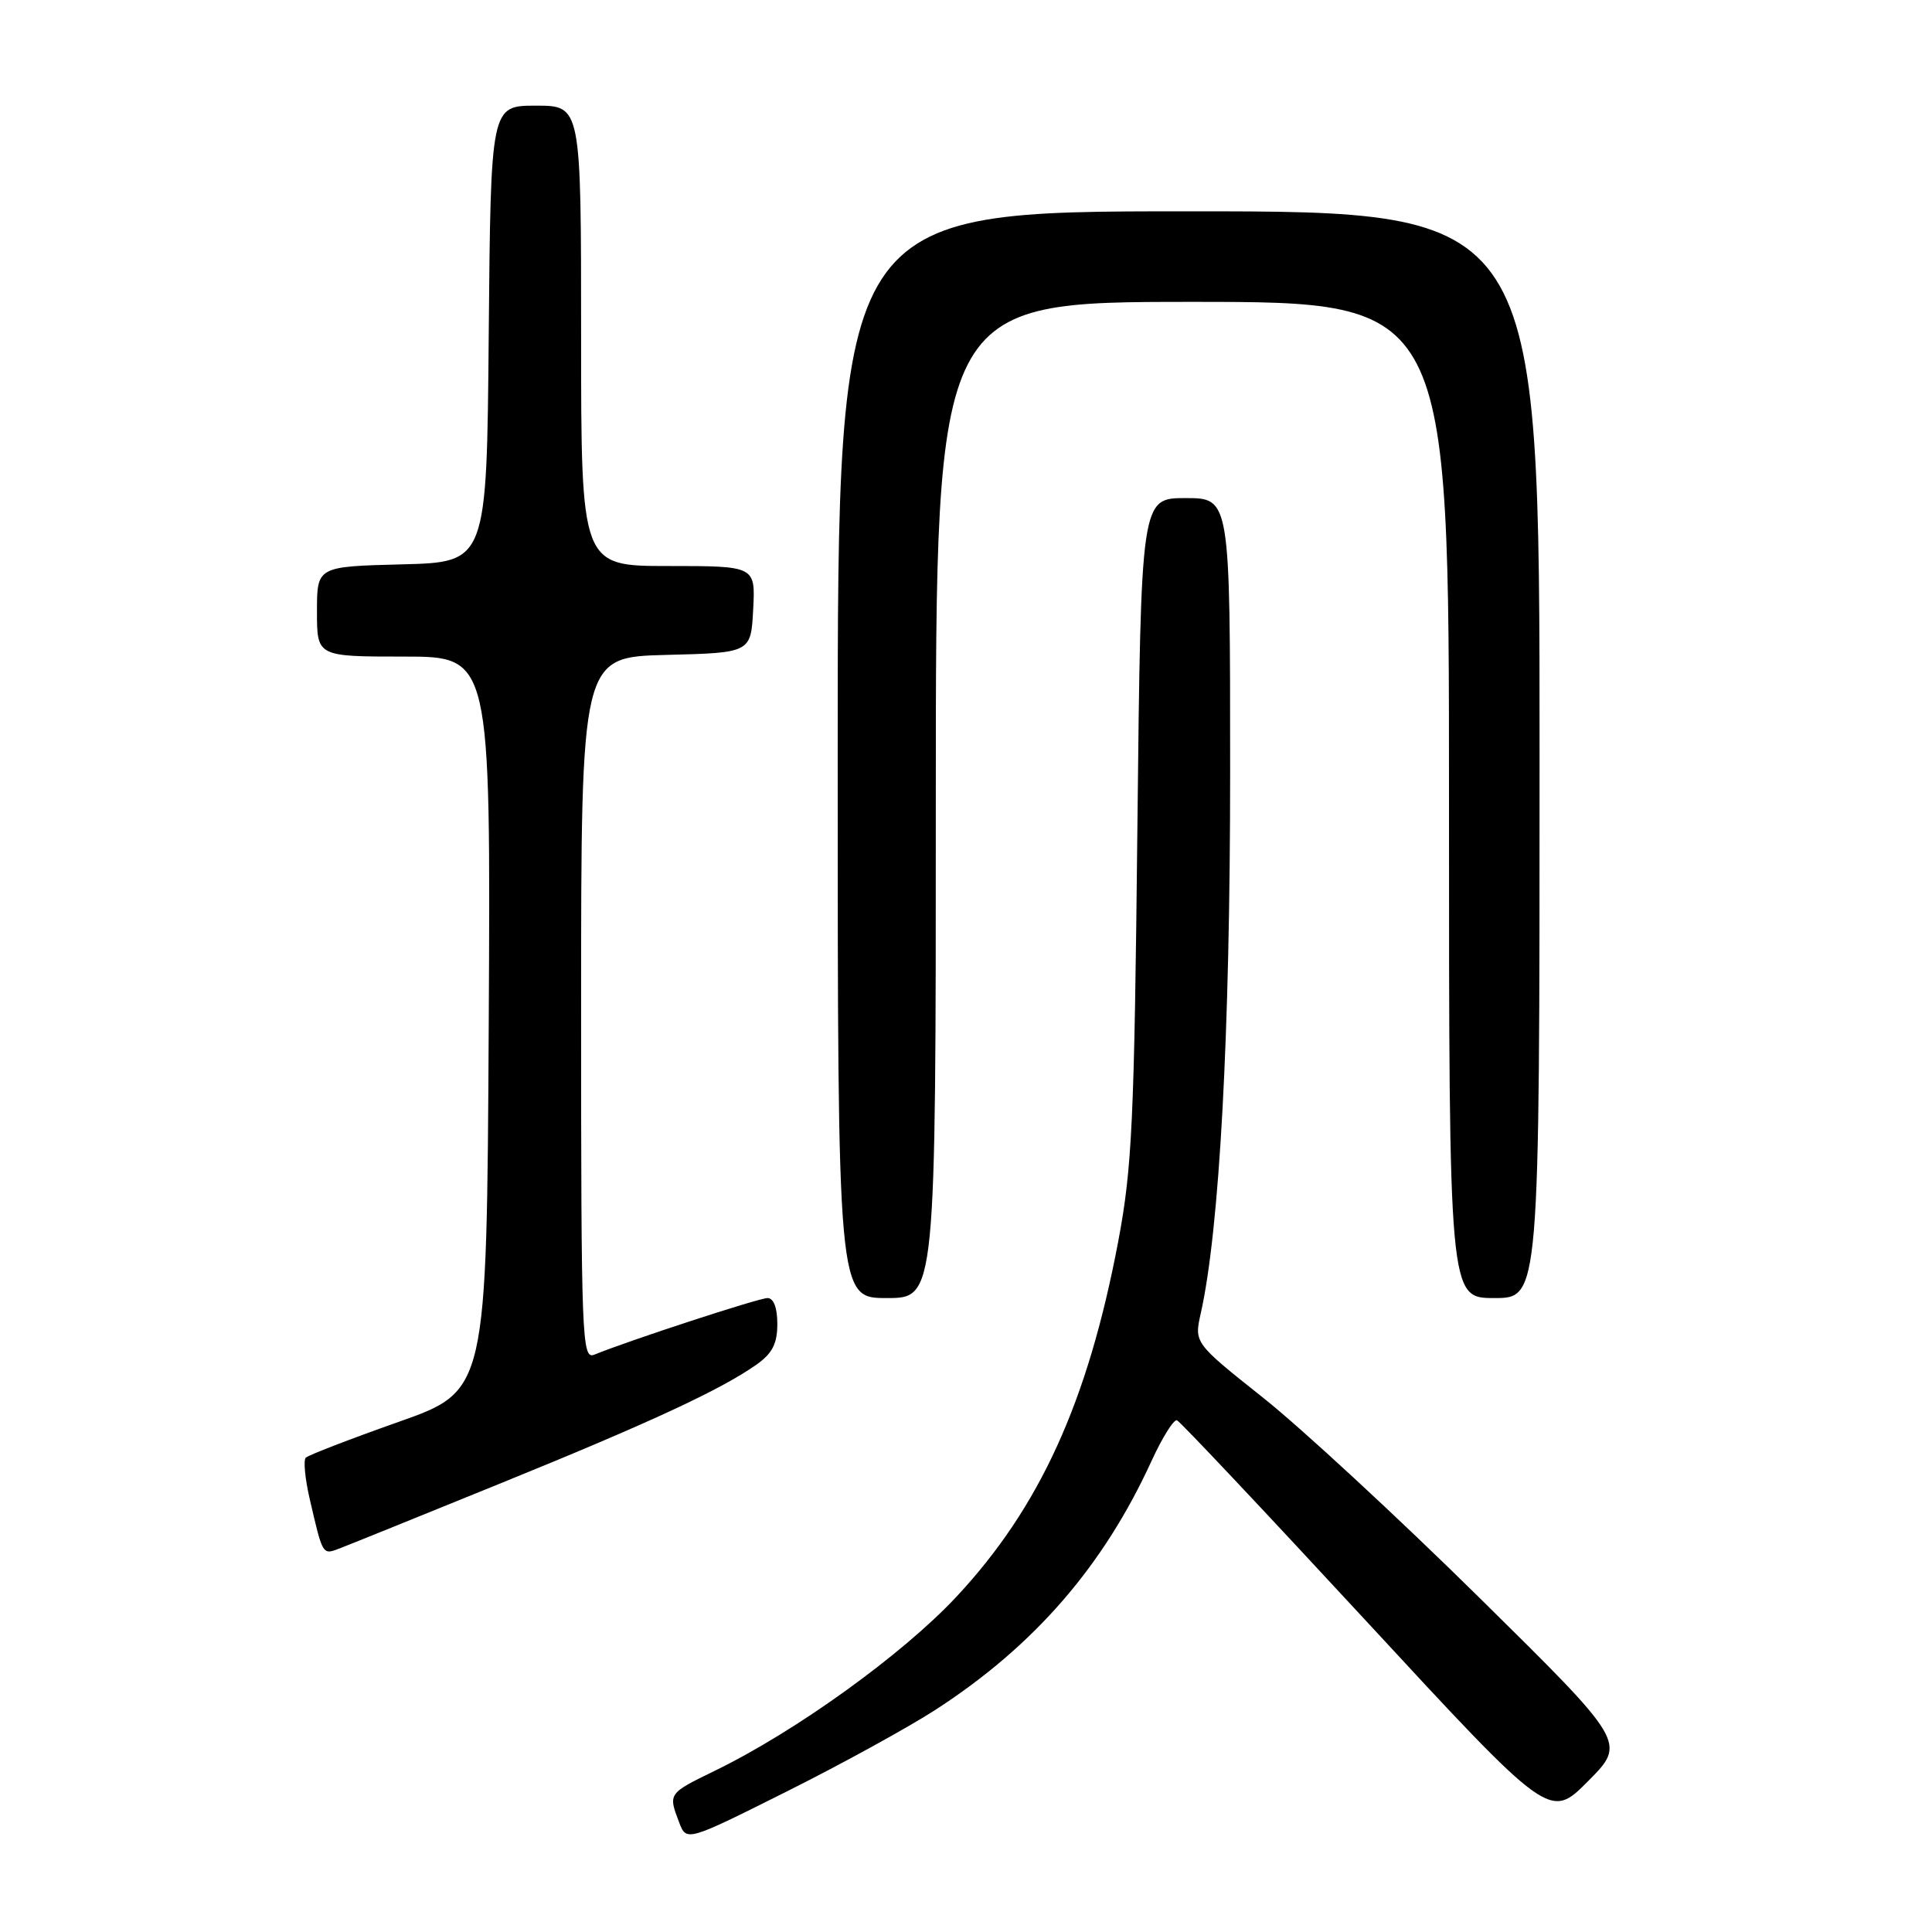 <?xml version="1.0" encoding="UTF-8" standalone="no"?>
<!DOCTYPE svg PUBLIC "-//W3C//DTD SVG 1.1//EN" "http://www.w3.org/Graphics/SVG/1.1/DTD/svg11.dtd" >
<svg xmlns="http://www.w3.org/2000/svg" xmlns:xlink="http://www.w3.org/1999/xlink" version="1.1" viewBox="0 0 256 256">
 <g >
 <path fill="currentColor"
d=" M 124.00 226.53 C 137.08 218.05 146.21 207.51 152.60 193.55 C 154.03 190.44 155.54 188.03 155.96 188.20 C 156.38 188.36 167.66 200.34 181.04 214.81 C 205.36 241.12 205.36 241.12 210.43 236.01 C 215.50 230.91 215.50 230.91 196.00 211.68 C 185.28 201.11 172.39 189.19 167.36 185.20 C 158.23 177.94 158.23 177.94 159.11 174.01 C 161.59 162.95 163.00 137.07 163.00 102.34 C 163.00 66.00 163.00 66.00 157.09 66.00 C 151.18 66.00 151.18 66.00 150.71 109.75 C 150.30 148.62 150.01 154.73 148.17 164.50 C 144.15 185.76 137.77 199.76 126.71 211.60 C 119.57 219.24 105.46 229.41 94.75 234.62 C 88.53 237.65 88.53 237.64 89.98 241.45 C 90.96 244.03 90.96 244.03 104.23 237.39 C 111.53 233.74 120.42 228.85 124.00 226.53 Z  M 66.50 196.48 C 86.18 188.48 95.53 184.14 100.25 180.81 C 102.34 179.33 103.00 178.04 103.00 175.43 C 103.00 173.28 102.51 172.00 101.70 172.00 C 100.54 172.00 83.35 177.62 78.75 179.50 C 77.10 180.17 77.00 177.60 77.00 133.64 C 77.00 87.07 77.00 87.07 88.25 86.78 C 99.50 86.50 99.50 86.50 99.80 80.75 C 100.10 75.00 100.10 75.00 88.55 75.00 C 77.00 75.00 77.00 75.00 77.00 44.50 C 77.00 14.00 77.00 14.00 71.01 14.00 C 65.03 14.00 65.03 14.00 64.76 44.25 C 64.50 74.50 64.50 74.50 53.25 74.78 C 42.00 75.07 42.00 75.07 42.00 81.03 C 42.00 87.00 42.00 87.00 53.51 87.00 C 65.02 87.00 65.02 87.00 64.76 135.64 C 64.50 184.28 64.50 184.28 52.81 188.41 C 46.38 190.68 40.85 192.82 40.52 193.15 C 40.18 193.48 40.42 195.95 41.04 198.63 C 42.82 206.28 42.69 206.07 45.21 205.09 C 46.47 204.61 56.05 200.73 66.50 196.48 Z  M 124.00 106.00 C 124.00 40.00 124.00 40.00 158.00 40.00 C 192.00 40.00 192.00 40.00 192.00 106.00 C 192.00 172.00 192.00 172.00 198.00 172.00 C 204.00 172.00 204.00 172.00 204.00 100.00 C 204.00 28.00 204.00 28.00 157.50 28.00 C 111.00 28.00 111.00 28.00 111.00 100.00 C 111.00 172.00 111.00 172.00 117.50 172.00 C 124.00 172.00 124.00 172.00 124.00 106.00 Z "/>
</g>
</svg>